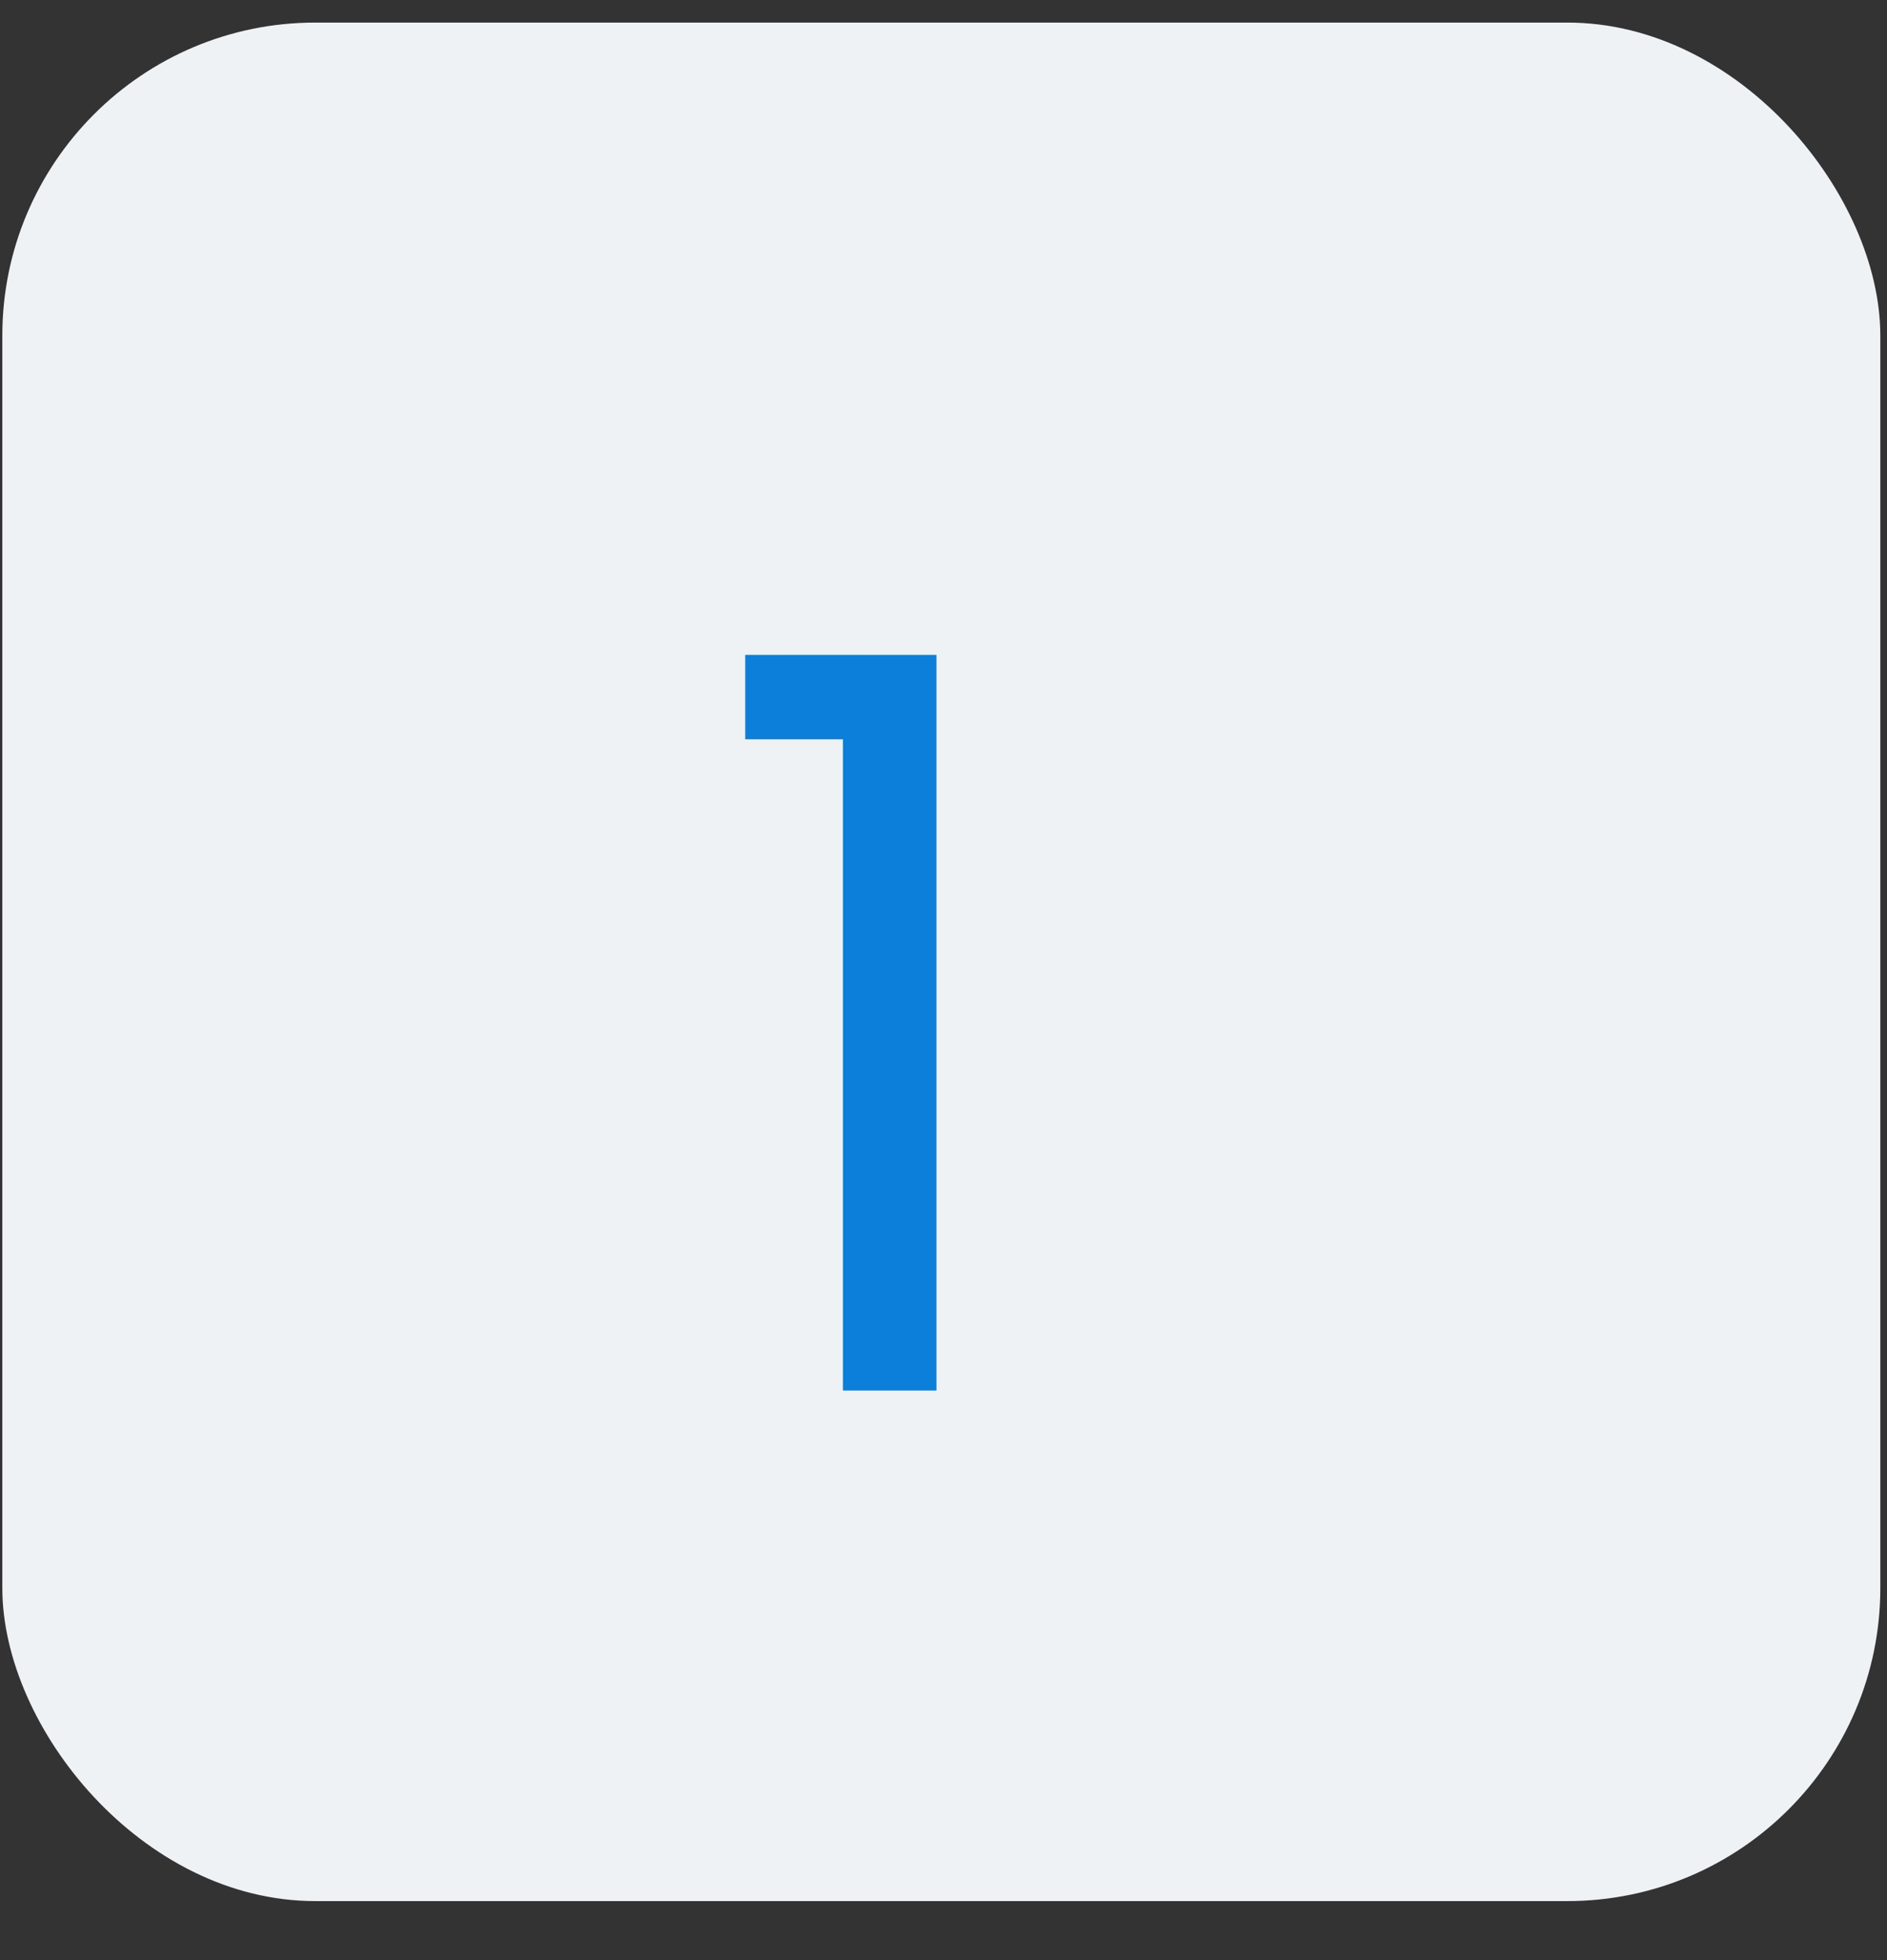 <svg width="26" height="27" viewBox="0 0 26 27" fill="none" xmlns="http://www.w3.org/2000/svg">
<rect x="0" y="0" width="26" height="27" fill="#333333" stroke="none"/>
<g clip-path="url(#clip0_249_1085)">
<rect x="0.032" y="0.311" width="25.876" height="25.876" rx="4.313" fill="#EFF2F4"/>
<path d="M10.268 10.184V9.021H12.903V19.154H11.614V10.184H10.268Z" fill="#0C7FDA"/>
</g>
<defs>
<clipPath id="clip0_249_1085">
<rect x="0.032" y="0.311" width="25.876" height="25.876" rx="4.313" fill="white"/>
</clipPath>
</defs>
</svg>
